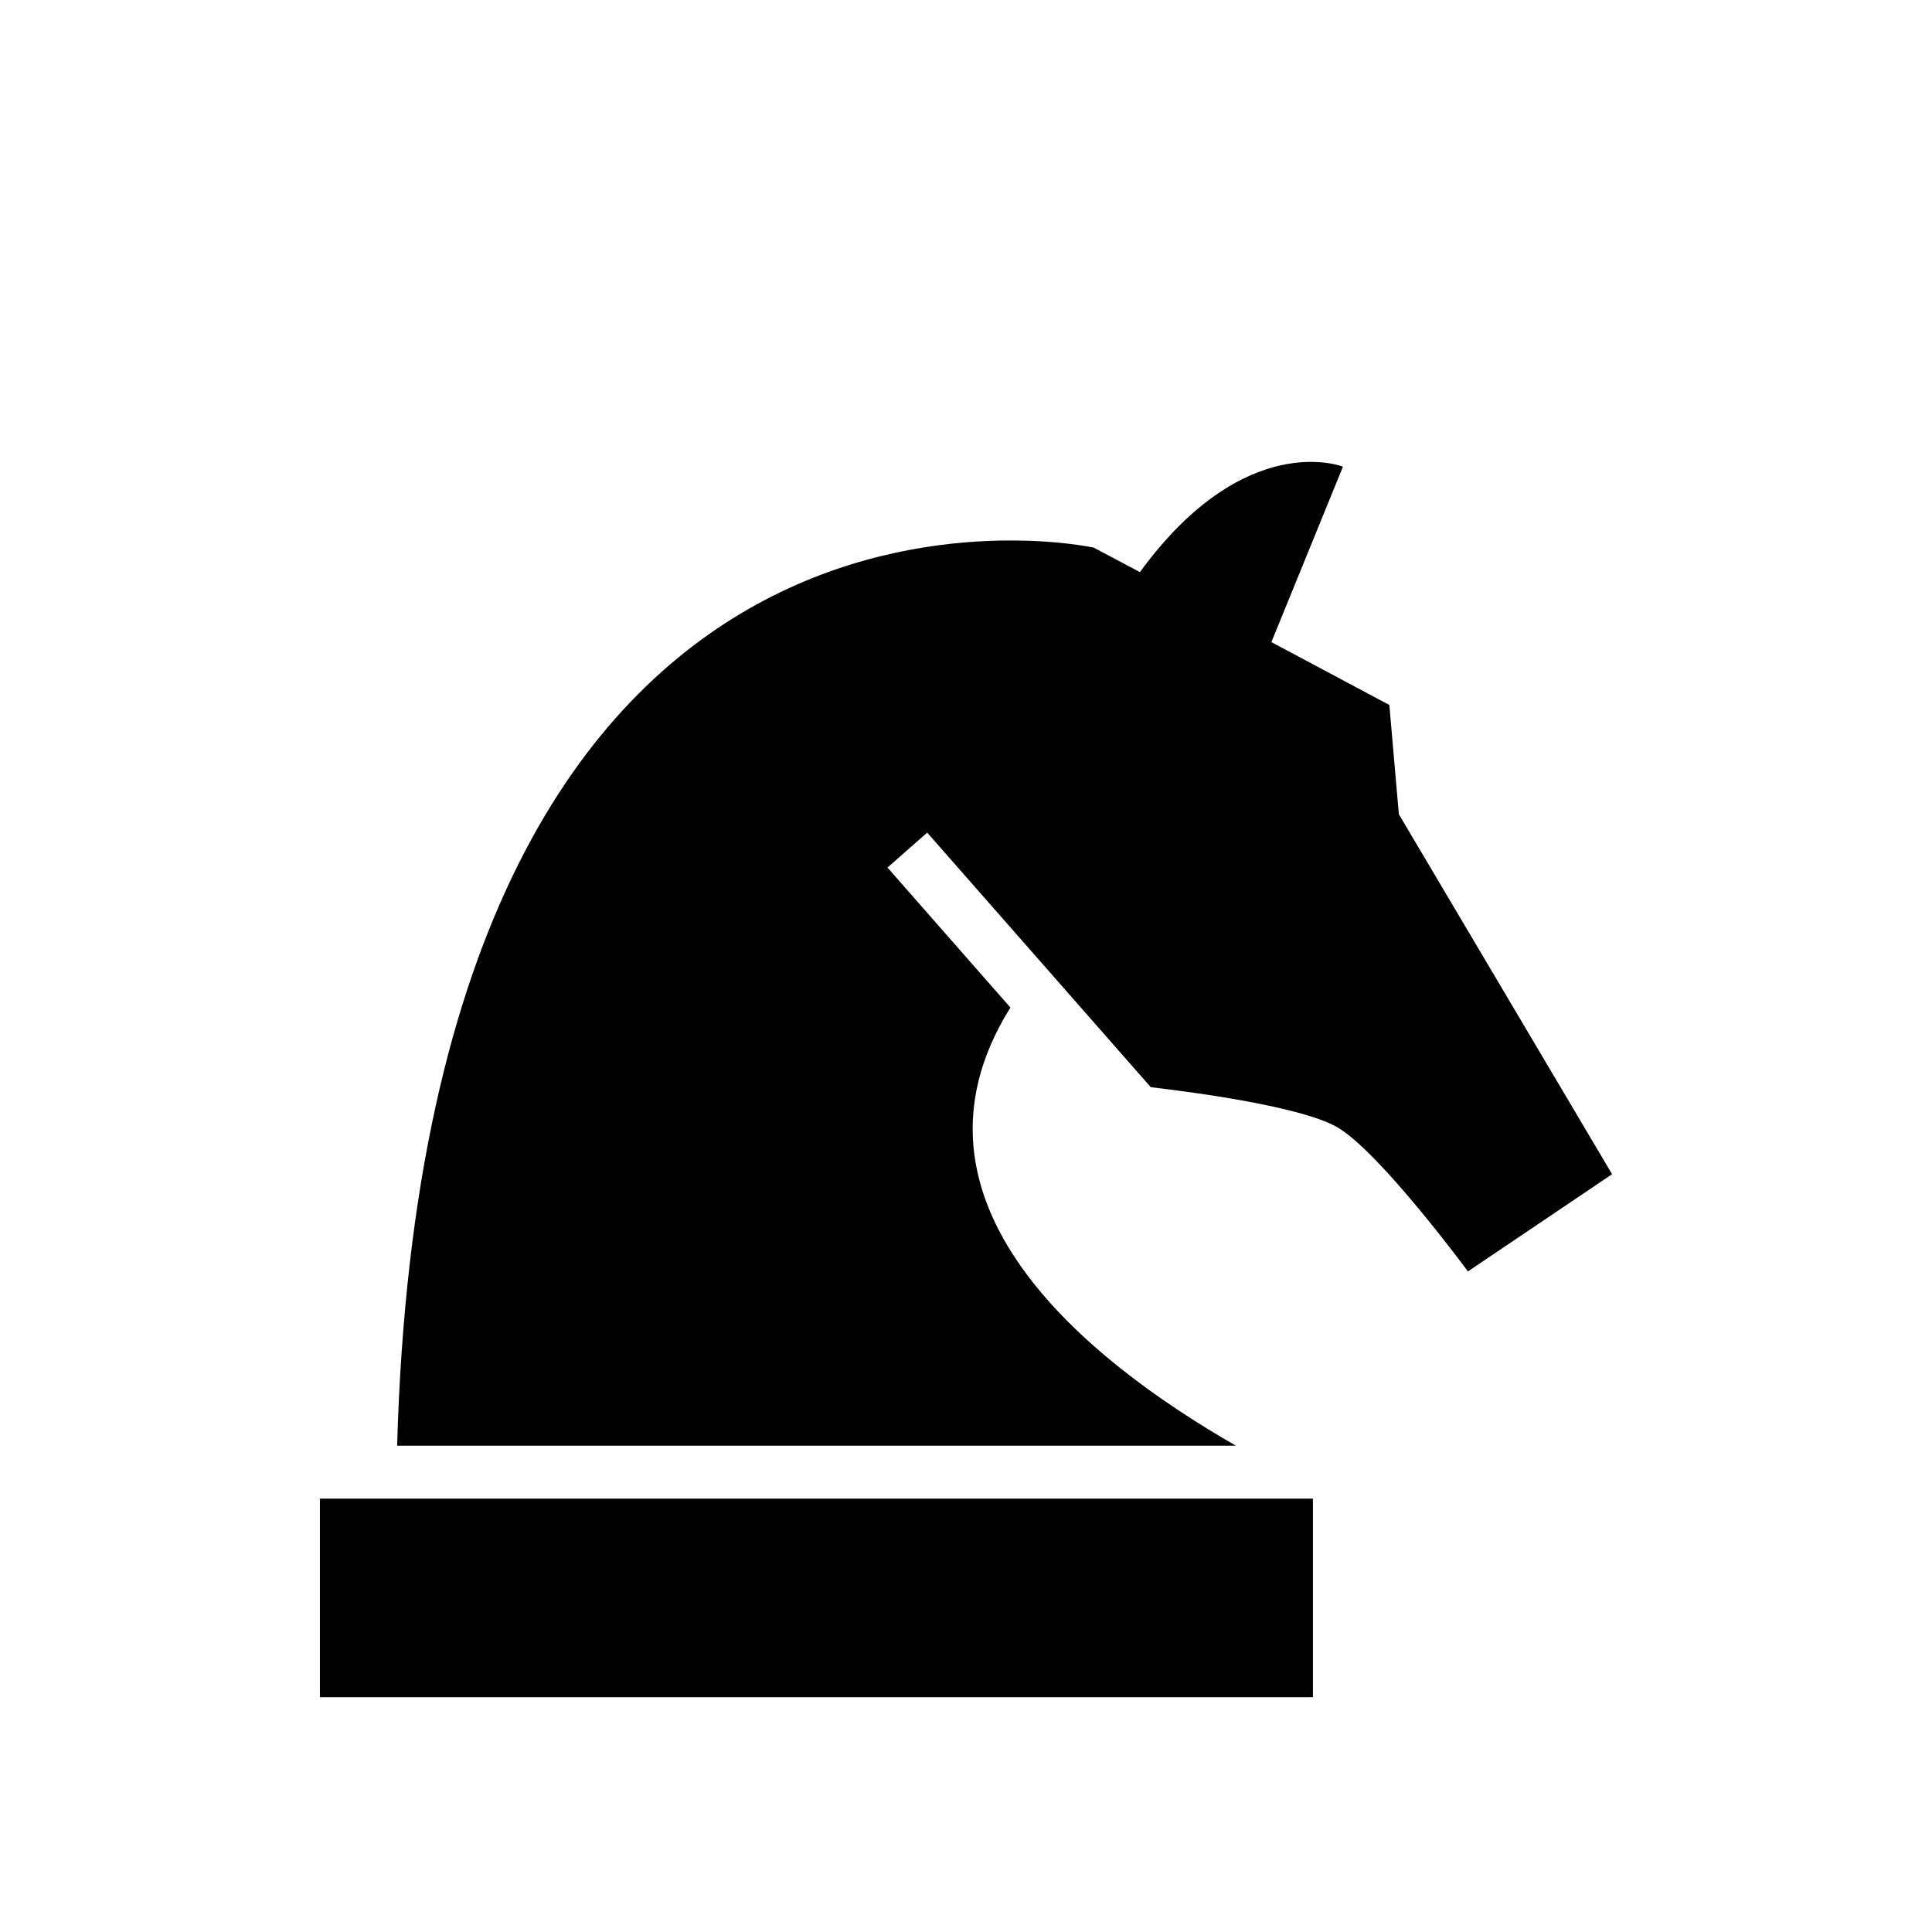 <svg xmlns="http://www.w3.org/2000/svg" width="100%" height="100%" viewBox="0 0 583.68 583.68"><path d="M96.65 512.75h300v-60h-300v60z m233.79-347.3l13.94 7.39c31.88-43.62 61.34-31.85 61.34-31.85l-21.62 53 35.64 19 2.87 33 64.42 108.75-43.55 29.37s-26.82-36.39-39.65-43.66c-10.66-6-41.22-10.25-56.17-12l-67.54-76.91-12 10.56 37.15 42.31c-0.13 0.18-0.25 0.37-0.38 0.57-35.78 58.17 23 105.69 68.49 131.78H119.98C128.84 120.84 330.44 165.45 330.44 165.45z" /></svg>